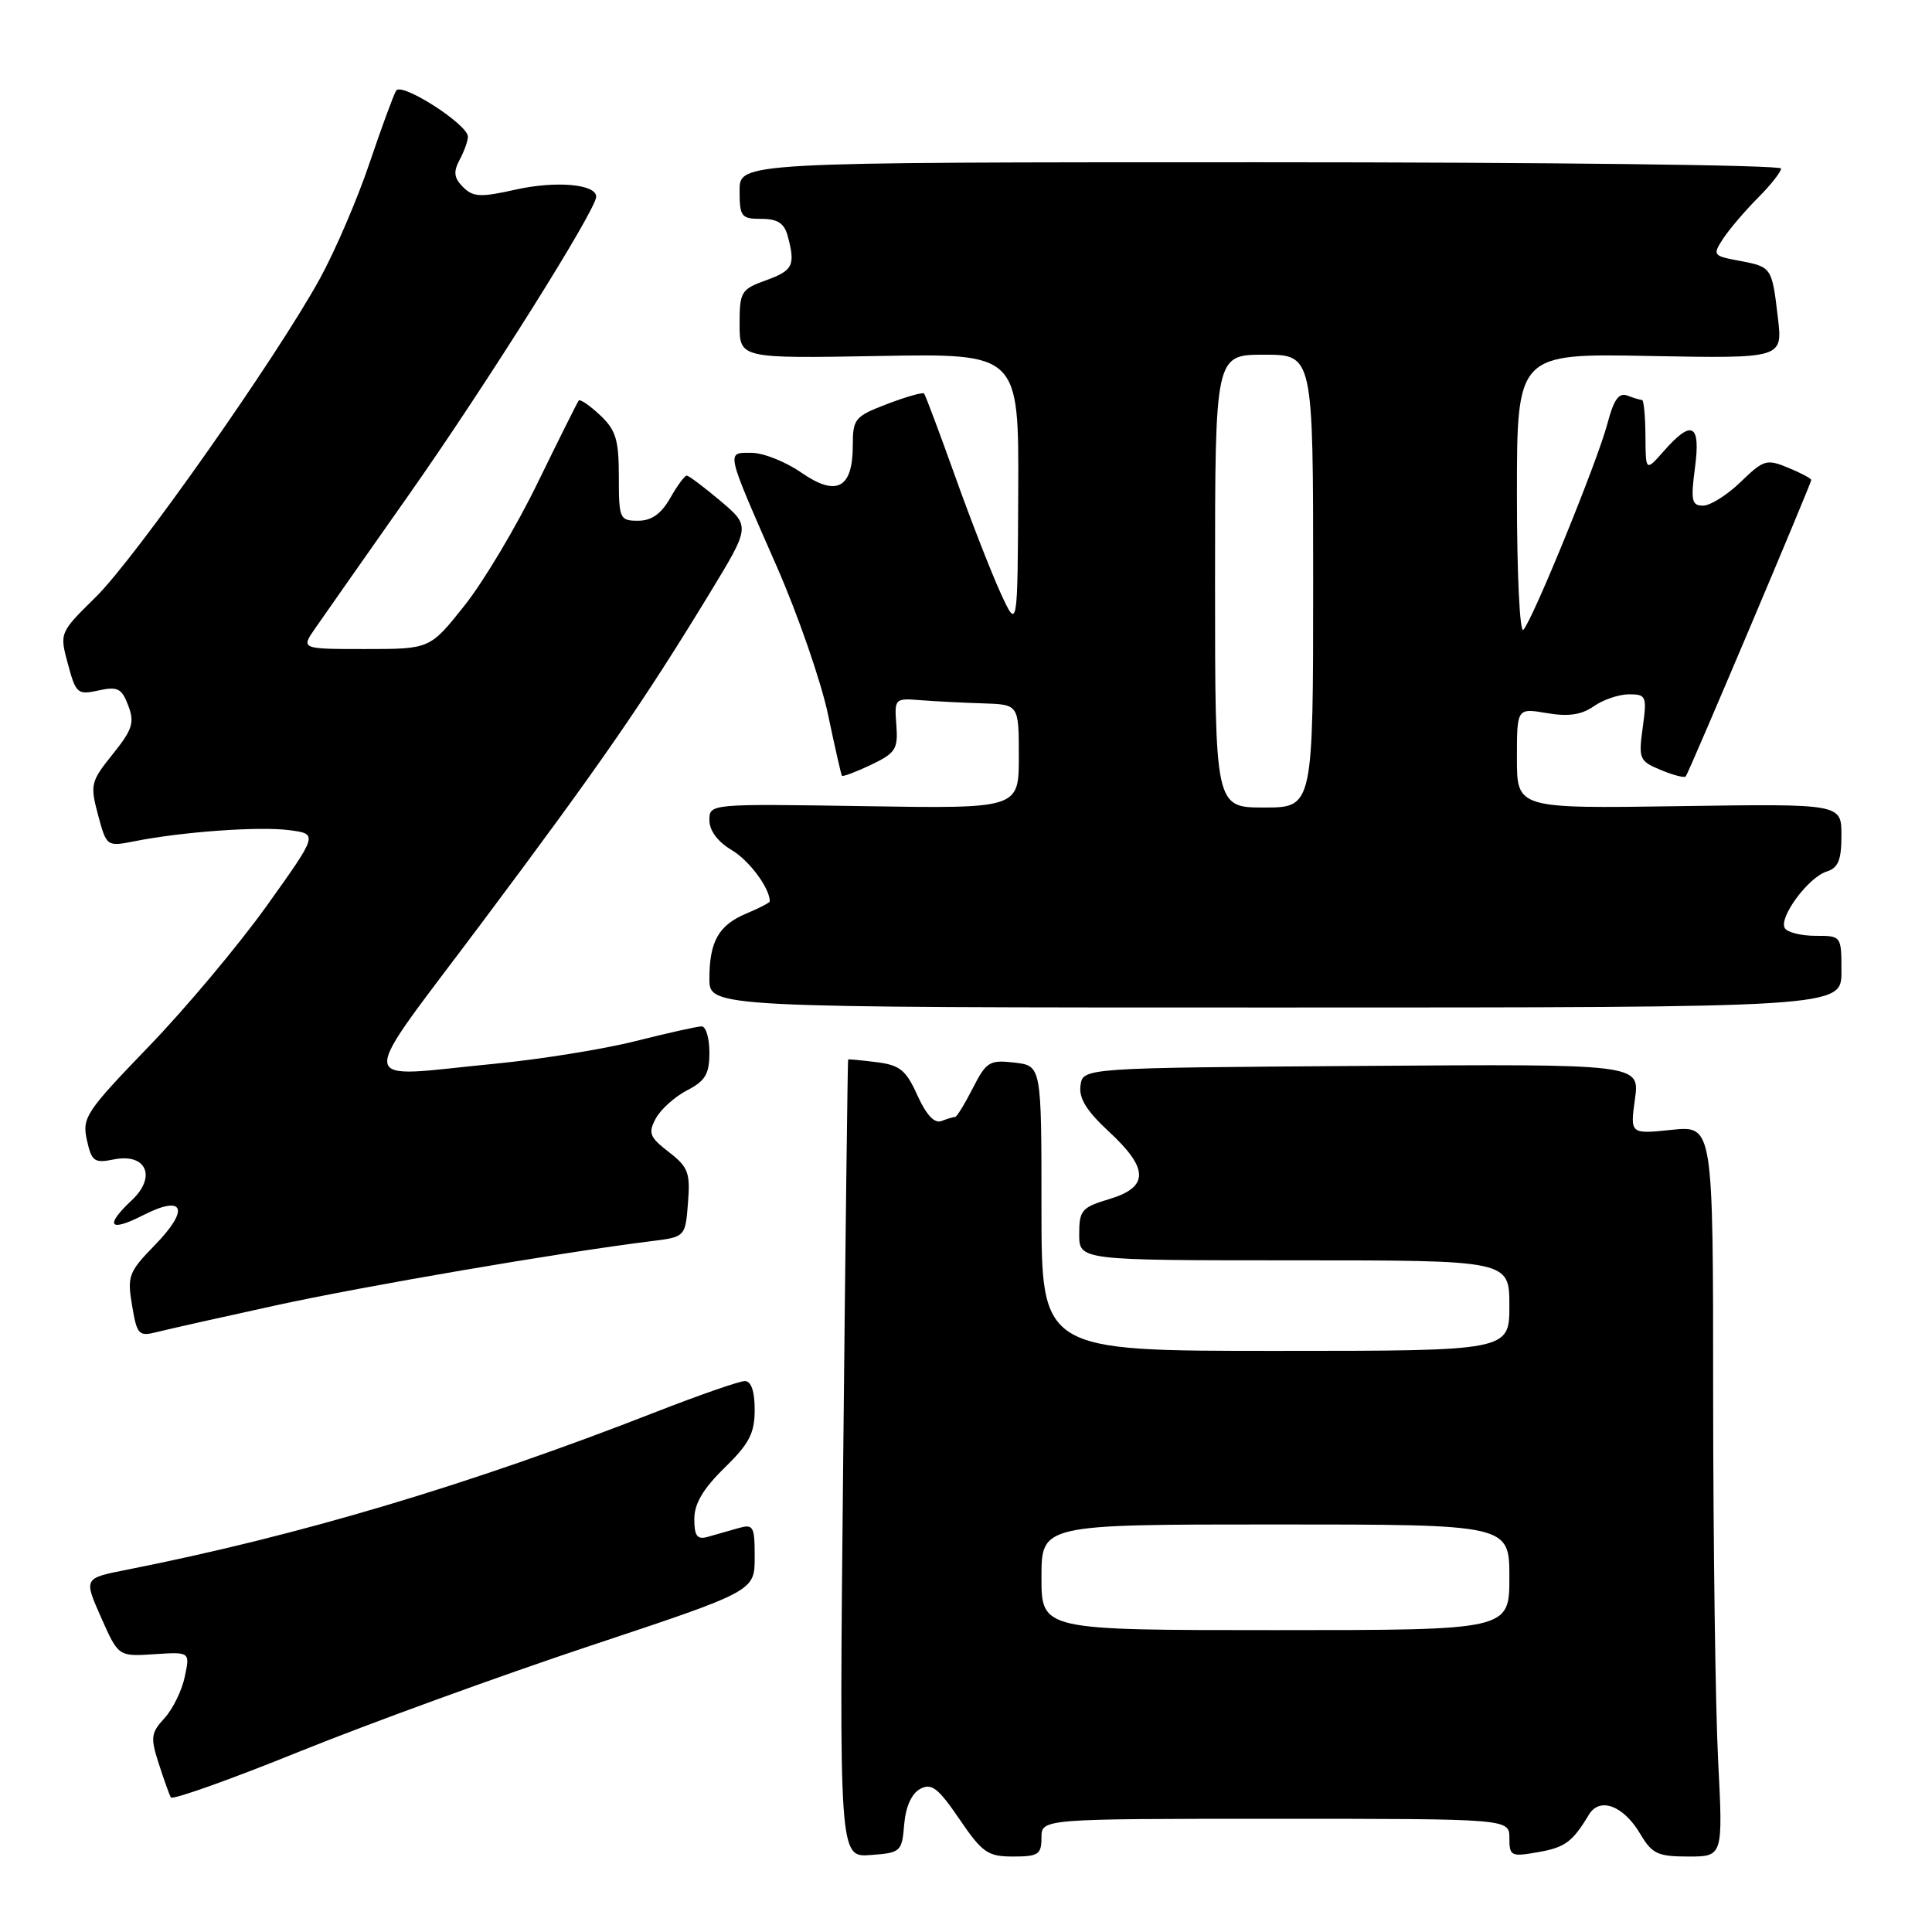 <?xml version="1.0" encoding="UTF-8" standalone="no"?>
<!DOCTYPE svg PUBLIC "-//W3C//DTD SVG 1.1//EN" "http://www.w3.org/Graphics/SVG/1.1/DTD/svg11.dtd" >
<svg xmlns="http://www.w3.org/2000/svg" xmlns:xlink="http://www.w3.org/1999/xlink" version="1.1" viewBox="0 0 256 256">
 <g >
 <path fill="currentColor"
d=" M 119.81 241.75 C 120.01 239.39 120.79 237.65 121.93 237.04 C 123.43 236.23 124.30 236.90 127.12 241.03 C 130.16 245.50 130.88 246.00 134.25 246.00 C 137.58 246.00 138.00 245.72 138.00 243.50 C 138.00 241.00 138.00 241.00 169.00 241.00 C 200.00 241.00 200.00 241.00 200.00 243.55 C 200.00 245.94 200.23 246.05 203.75 245.43 C 207.38 244.80 208.35 244.09 210.54 240.45 C 211.97 238.07 215.13 239.25 217.34 243.00 C 218.90 245.64 219.66 246.00 223.71 246.00 C 228.31 246.00 228.31 246.00 227.66 233.25 C 227.30 226.24 227.01 204.45 227.00 184.82 C 227.00 149.14 227.00 149.14 221.50 149.71 C 216.00 150.28 216.00 150.28 216.64 145.63 C 217.28 140.98 217.28 140.98 180.39 141.24 C 143.50 141.50 143.50 141.50 143.17 143.83 C 142.93 145.51 143.97 147.20 146.92 149.93 C 152.24 154.84 152.26 157.30 147.00 158.88 C 143.33 159.98 143.00 160.37 143.00 163.54 C 143.00 167.00 143.00 167.00 171.50 167.00 C 200.00 167.00 200.00 167.00 200.00 173.00 C 200.00 179.00 200.00 179.00 169.00 179.00 C 138.00 179.00 138.00 179.00 138.00 160.11 C 138.00 141.22 138.00 141.22 134.42 140.80 C 131.12 140.42 130.69 140.68 128.90 144.19 C 127.83 146.29 126.78 148.00 126.56 148.00 C 126.34 148.00 125.53 148.24 124.75 148.54 C 123.82 148.90 122.74 147.74 121.56 145.14 C 120.05 141.78 119.24 141.13 116.14 140.74 C 114.14 140.49 112.45 140.33 112.38 140.39 C 112.32 140.45 112.02 164.26 111.73 193.30 C 111.19 246.11 111.19 246.11 115.35 245.80 C 119.36 245.51 119.51 245.37 119.81 241.75 Z  M 78.25 218.06 C 100.00 210.83 100.00 210.83 100.00 206.35 C 100.00 202.17 99.84 201.91 97.75 202.51 C 96.51 202.87 94.71 203.38 93.75 203.65 C 92.38 204.03 92.00 203.52 92.00 201.27 C 92.00 199.25 93.17 197.26 96.00 194.50 C 99.28 191.30 100.00 189.91 100.00 186.80 C 100.00 184.34 99.54 183.00 98.69 183.00 C 97.97 183.00 92.69 184.84 86.94 187.08 C 62.29 196.73 39.58 203.50 16.80 208.00 C 11.09 209.12 11.09 209.12 13.39 214.31 C 15.69 219.50 15.69 219.50 20.44 219.19 C 25.19 218.88 25.19 218.88 24.48 222.19 C 24.10 224.01 22.89 226.48 21.79 227.67 C 20.00 229.62 19.92 230.24 21.03 233.67 C 21.71 235.78 22.43 237.80 22.64 238.17 C 22.85 238.53 30.55 235.79 39.76 232.06 C 48.97 228.34 66.29 222.04 78.25 218.06 Z  M 36.50 172.98 C 48.26 170.41 74.26 165.96 86.15 164.48 C 90.81 163.91 90.81 163.91 91.16 159.40 C 91.48 155.40 91.20 154.64 88.62 152.65 C 86.07 150.68 85.86 150.14 86.89 148.21 C 87.53 147.01 89.40 145.33 91.03 144.48 C 93.46 143.23 94.00 142.32 94.00 139.47 C 94.00 137.56 93.54 136.00 92.97 136.00 C 92.41 136.00 88.47 136.88 84.22 137.95 C 79.98 139.02 71.58 140.37 65.58 140.95 C 46.75 142.76 46.94 144.85 63.86 122.25 C 79.51 101.35 85.28 93.00 94.03 78.62 C 99.43 69.74 99.43 69.74 95.47 66.38 C 93.28 64.54 91.28 63.03 91.00 63.02 C 90.72 63.02 89.73 64.36 88.80 66.01 C 87.60 68.10 86.33 69.00 84.55 69.00 C 82.11 69.00 82.00 68.75 82.00 63.17 C 82.00 58.26 81.61 56.98 79.50 55.00 C 78.13 53.71 76.86 52.85 76.68 53.08 C 76.50 53.31 74.05 58.22 71.23 64.00 C 68.42 69.78 64.06 77.09 61.54 80.25 C 56.97 86.00 56.97 86.00 48.42 86.00 C 39.86 86.00 39.86 86.00 41.77 83.25 C 42.81 81.74 48.42 73.75 54.22 65.50 C 64.42 51.00 79.00 27.80 79.00 26.06 C 79.00 24.40 73.68 23.93 68.34 25.12 C 63.67 26.17 62.69 26.12 61.36 24.79 C 60.15 23.58 60.05 22.78 60.90 21.18 C 61.51 20.05 62.00 18.67 62.00 18.11 C 62.00 16.49 53.21 10.85 52.49 12.01 C 52.15 12.57 50.55 16.91 48.95 21.65 C 47.35 26.39 44.40 33.25 42.41 36.88 C 36.66 47.36 17.98 73.91 12.69 79.11 C 7.88 83.85 7.88 83.85 9.00 87.99 C 10.05 91.90 10.28 92.10 13.05 91.49 C 15.59 90.93 16.13 91.21 16.99 93.48 C 17.85 95.74 17.56 96.67 14.93 99.94 C 12.02 103.56 11.92 103.98 12.99 107.98 C 14.12 112.18 14.15 112.19 17.82 111.47 C 24.17 110.21 34.34 109.48 38.33 110.00 C 42.15 110.50 42.15 110.50 35.36 120.00 C 31.63 125.22 24.57 133.64 19.69 138.69 C 11.39 147.30 10.86 148.09 11.51 151.05 C 12.14 153.90 12.49 154.15 15.08 153.63 C 19.39 152.77 20.78 155.92 17.46 159.04 C 13.83 162.45 14.47 163.31 18.95 161.03 C 24.41 158.24 25.18 160.20 20.51 164.99 C 17.05 168.54 16.84 169.09 17.50 172.98 C 18.16 176.90 18.37 177.12 20.85 176.49 C 22.31 176.12 29.35 174.54 36.50 172.98 Z  M 244.00 128.75 C 244.00 124.00 244.00 124.00 240.56 124.00 C 238.67 124.00 236.84 123.55 236.50 122.99 C 235.65 121.62 239.59 116.26 242.03 115.49 C 243.58 115.00 244.00 113.97 244.00 110.68 C 244.00 106.50 244.00 106.50 222.50 106.82 C 201.00 107.14 201.00 107.14 201.00 100.48 C 201.00 93.82 201.00 93.82 204.96 94.49 C 207.83 94.98 209.56 94.72 211.19 93.58 C 212.43 92.71 214.53 92.00 215.86 92.00 C 218.13 92.00 218.24 92.25 217.67 96.39 C 217.10 100.56 217.22 100.85 220.07 102.03 C 221.71 102.71 223.20 103.10 223.37 102.88 C 223.79 102.37 240.00 64.06 240.00 63.60 C 240.00 63.40 238.63 62.67 236.95 61.98 C 234.09 60.79 233.68 60.92 230.65 63.86 C 228.86 65.59 226.62 67.00 225.67 67.00 C 224.16 67.00 224.02 66.34 224.59 62.00 C 225.37 56.16 224.20 55.52 220.48 59.75 C 218.06 62.50 218.06 62.50 218.03 57.75 C 218.01 55.14 217.81 53.00 217.58 53.00 C 217.35 53.00 216.48 52.74 215.64 52.42 C 214.51 51.98 213.83 52.94 212.98 56.17 C 211.68 61.10 203.15 82.01 201.86 83.45 C 201.38 83.98 201.00 76.11 201.00 65.62 C 201.00 46.83 201.00 46.83 218.61 47.17 C 236.22 47.50 236.22 47.50 235.58 42.11 C 234.79 35.39 234.78 35.37 230.44 34.55 C 226.96 33.90 226.90 33.81 228.34 31.60 C 229.17 30.34 231.23 27.93 232.92 26.23 C 234.61 24.54 236.00 22.78 236.00 22.33 C 236.00 21.87 204.95 21.50 167.00 21.50 C 98.00 21.50 98.00 21.50 98.00 25.25 C 98.00 28.72 98.22 29.00 100.88 29.00 C 103.03 29.00 103.92 29.58 104.37 31.25 C 105.42 35.16 105.09 35.84 101.50 37.14 C 98.20 38.33 98.00 38.66 98.00 42.95 C 98.00 47.50 98.00 47.50 116.50 47.17 C 135.00 46.84 135.00 46.84 134.92 65.17 C 134.84 83.50 134.84 83.50 132.55 78.50 C 131.30 75.75 128.58 68.78 126.52 63.00 C 124.45 57.22 122.62 52.34 122.44 52.14 C 122.27 51.95 120.07 52.57 117.56 53.53 C 113.27 55.17 113.00 55.49 113.00 59.01 C 113.00 64.72 110.85 65.86 106.19 62.63 C 104.10 61.18 101.13 60.00 99.58 60.00 C 96.20 60.00 96.08 59.45 102.94 75.10 C 105.74 81.49 108.78 90.26 109.70 94.60 C 110.61 98.95 111.45 102.63 111.56 102.79 C 111.66 102.95 113.39 102.30 115.40 101.35 C 118.68 99.78 119.01 99.27 118.77 96.06 C 118.50 92.56 118.56 92.50 122.00 92.78 C 123.92 92.93 127.64 93.12 130.25 93.20 C 135.00 93.35 135.00 93.35 135.00 100.25 C 135.00 107.15 135.00 107.15 114.50 106.82 C 94.00 106.50 94.00 106.50 94.00 108.69 C 94.00 110.06 95.11 111.54 96.91 112.61 C 99.26 113.99 102.00 117.67 102.00 119.43 C 102.00 119.61 100.63 120.32 98.96 121.02 C 95.24 122.56 94.00 124.72 94.00 129.68 C 94.00 133.50 94.00 133.50 169.00 133.50 C 244.00 133.50 244.00 133.50 244.00 128.75 Z  M 138.00 209.00 C 138.00 202.00 138.00 202.00 169.00 202.00 C 200.00 202.00 200.00 202.00 200.00 209.00 C 200.00 216.00 200.00 216.00 169.00 216.00 C 138.00 216.00 138.00 216.00 138.00 209.00 Z  M 161.00 77.00 C 161.00 47.00 161.00 47.00 167.50 47.00 C 174.00 47.00 174.00 47.00 174.00 77.00 C 174.00 107.00 174.00 107.00 167.50 107.00 C 161.00 107.00 161.00 107.00 161.00 77.00 Z "/>
</g>
</svg>